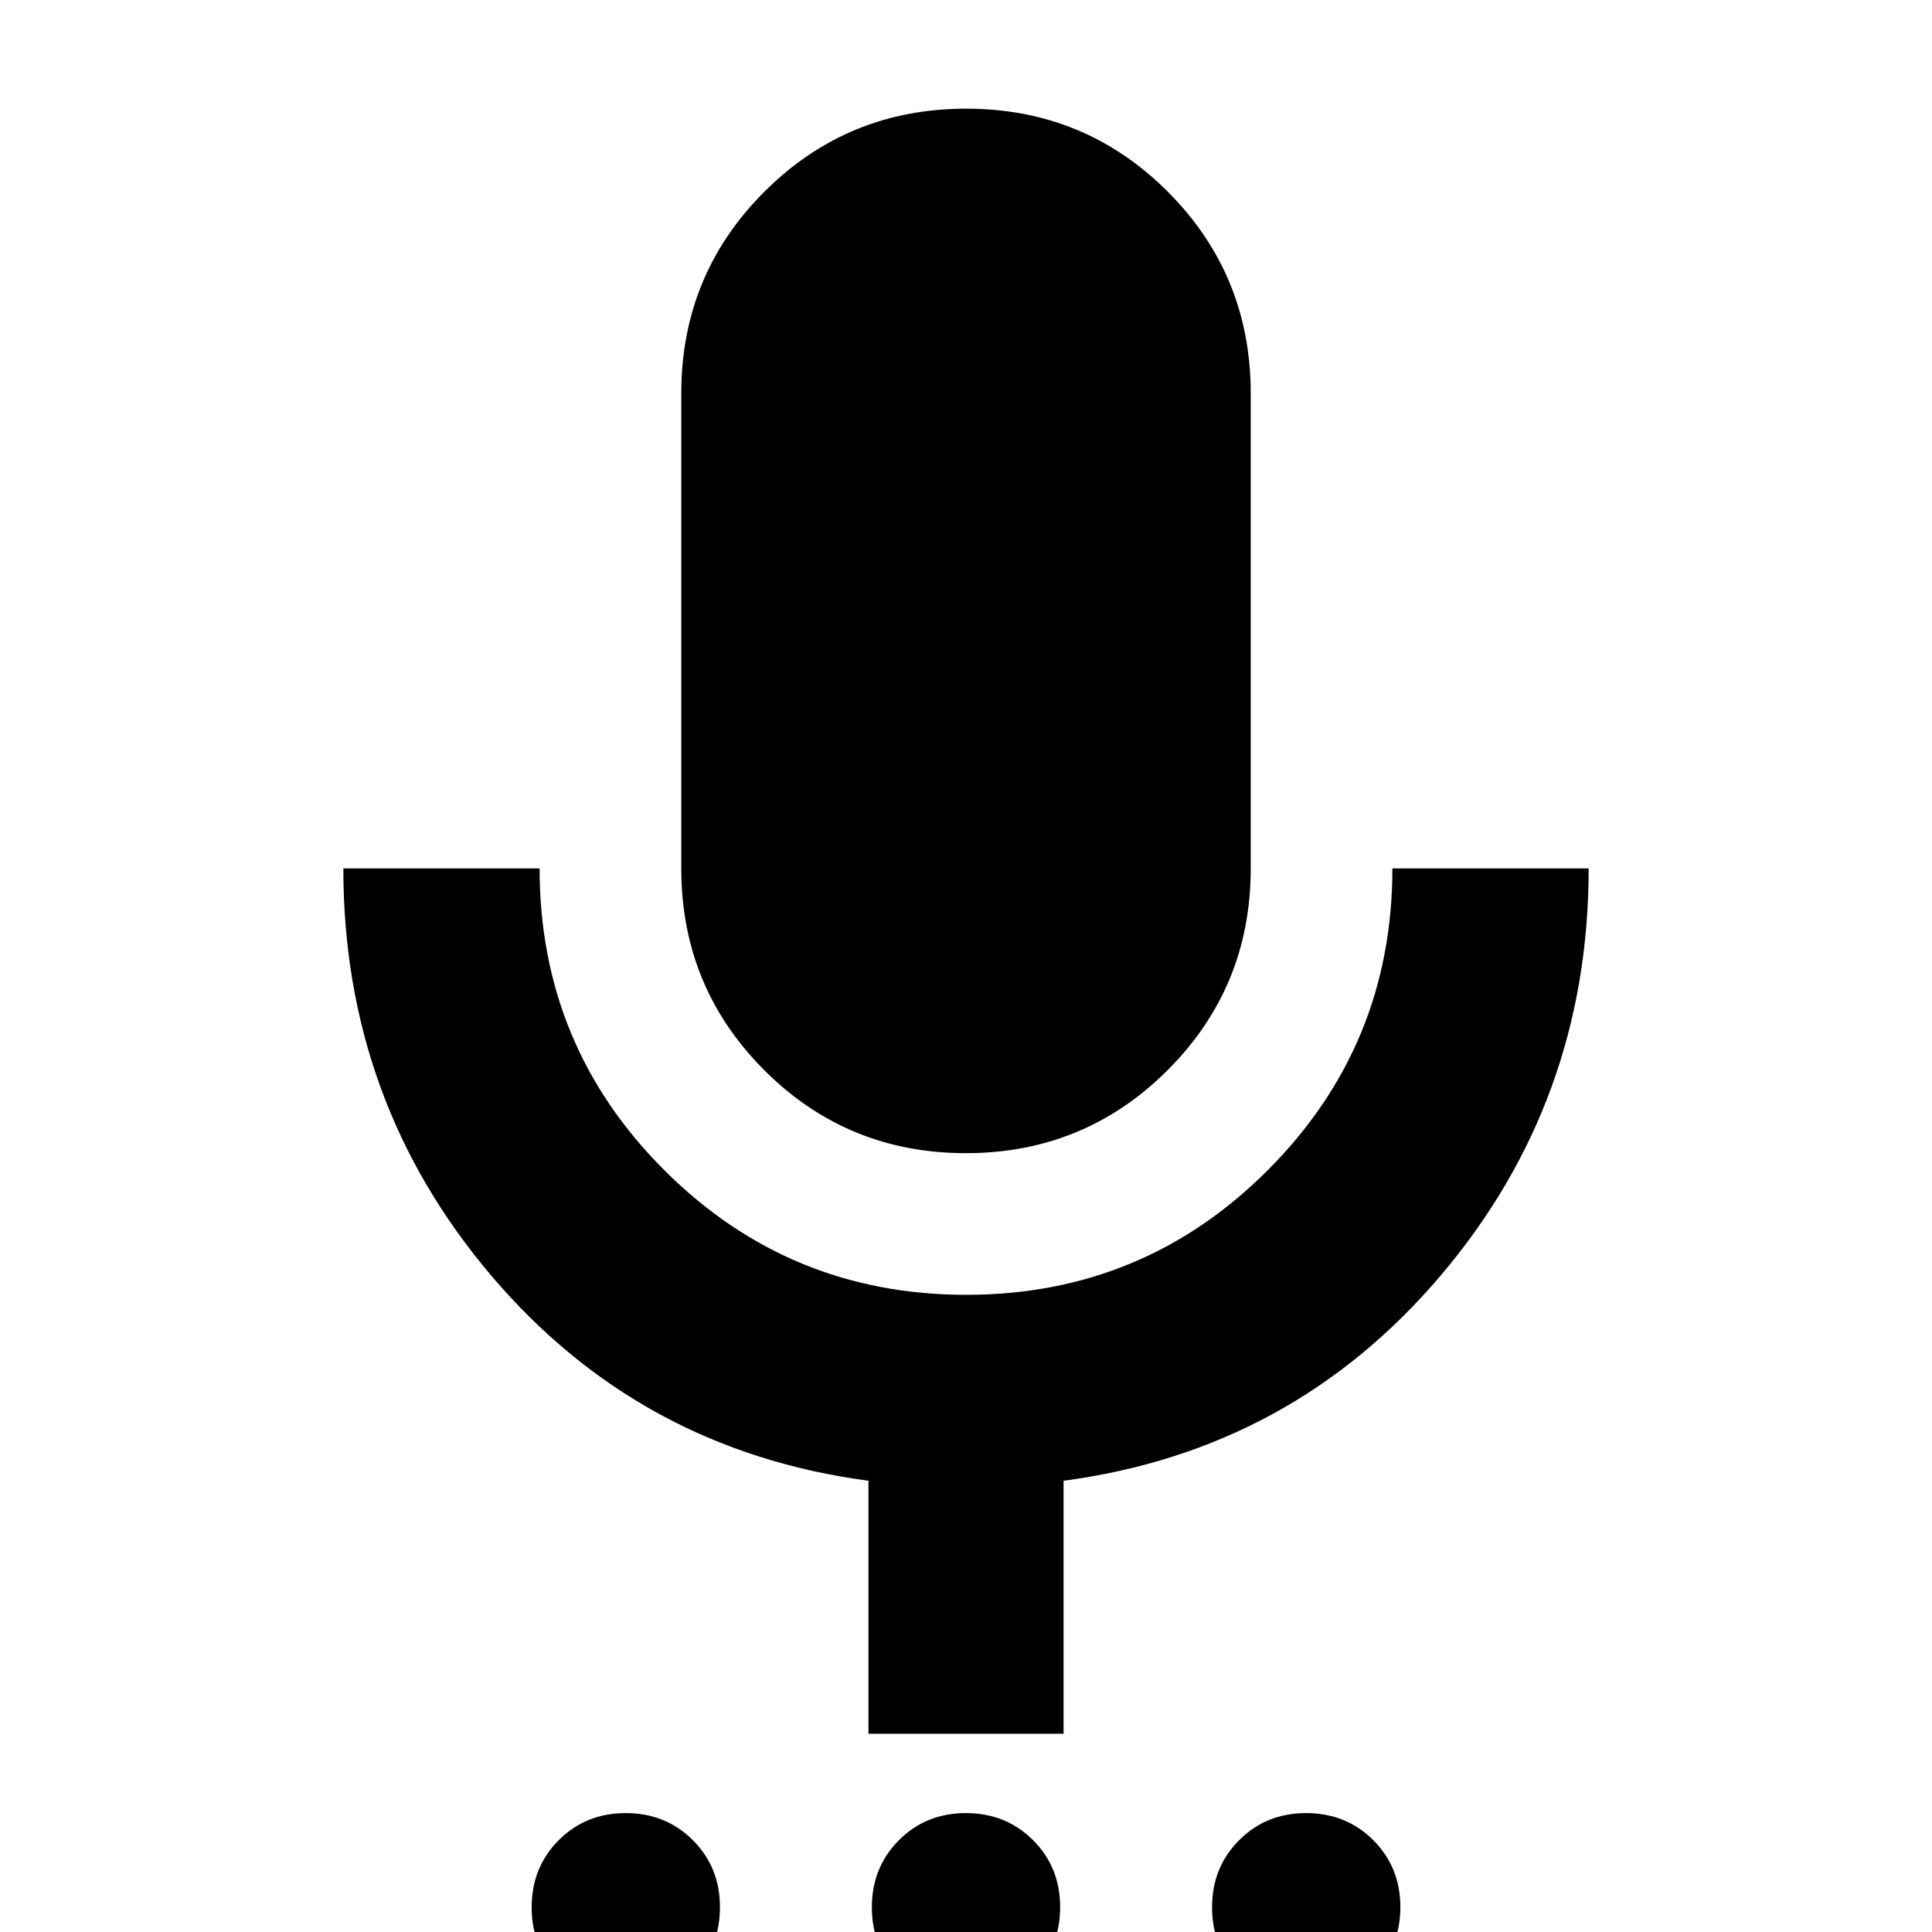 <svg xmlns="http://www.w3.org/2000/svg" height="24" viewBox="0 -960 960 960" width="24"><path d="M310.996 34.48q-19.866 0-33.345-13.439-13.478-13.438-13.478-33.304t13.439-33.345q13.438-13.478 33.304-13.478t33.345 13.439q13.478 13.438 13.478 33.304T344.3 21.002Q330.862 34.48 310.996 34.48Zm169.044 0q-19.866 0-33.345-13.439-13.478-13.438-13.478-33.304t13.439-33.345q13.438-13.478 33.304-13.478t33.345 13.439q13.478 13.438 13.478 33.304t-13.439 33.345Q499.906 34.48 480.04 34.48Zm169.044 0q-19.866 0-33.345-13.439-13.478-13.438-13.478-33.304T615.7-45.608q13.438-13.478 33.304-13.478t33.345 13.439q13.478 13.438 13.478 33.304t-13.439 33.345Q668.95 34.48 649.084 34.48Zm-169.15-421.479q-58.978 0-100.196-41.265-41.217-41.265-41.217-100.215v-236.043q0-58.95 41.284-100.215 41.284-41.264 100.261-41.264 58.978 0 100.196 41.264 41.217 41.265 41.217 100.215v236.043q0 58.95-41.284 100.215t-100.261 41.265ZM431.521-98.521v-125.695q-113.609-15.131-187.261-101.76-73.653-86.629-73.653-202.503h97.523q0 88.088 62.005 149.979 62.005 61.891 149.979 61.891 87.973 0 149.865-61.972 61.891-61.972 61.891-149.898h97.523q0 115.74-73.653 202.436-73.652 86.696-187.261 101.827v125.695h-96.958Z"/></svg>